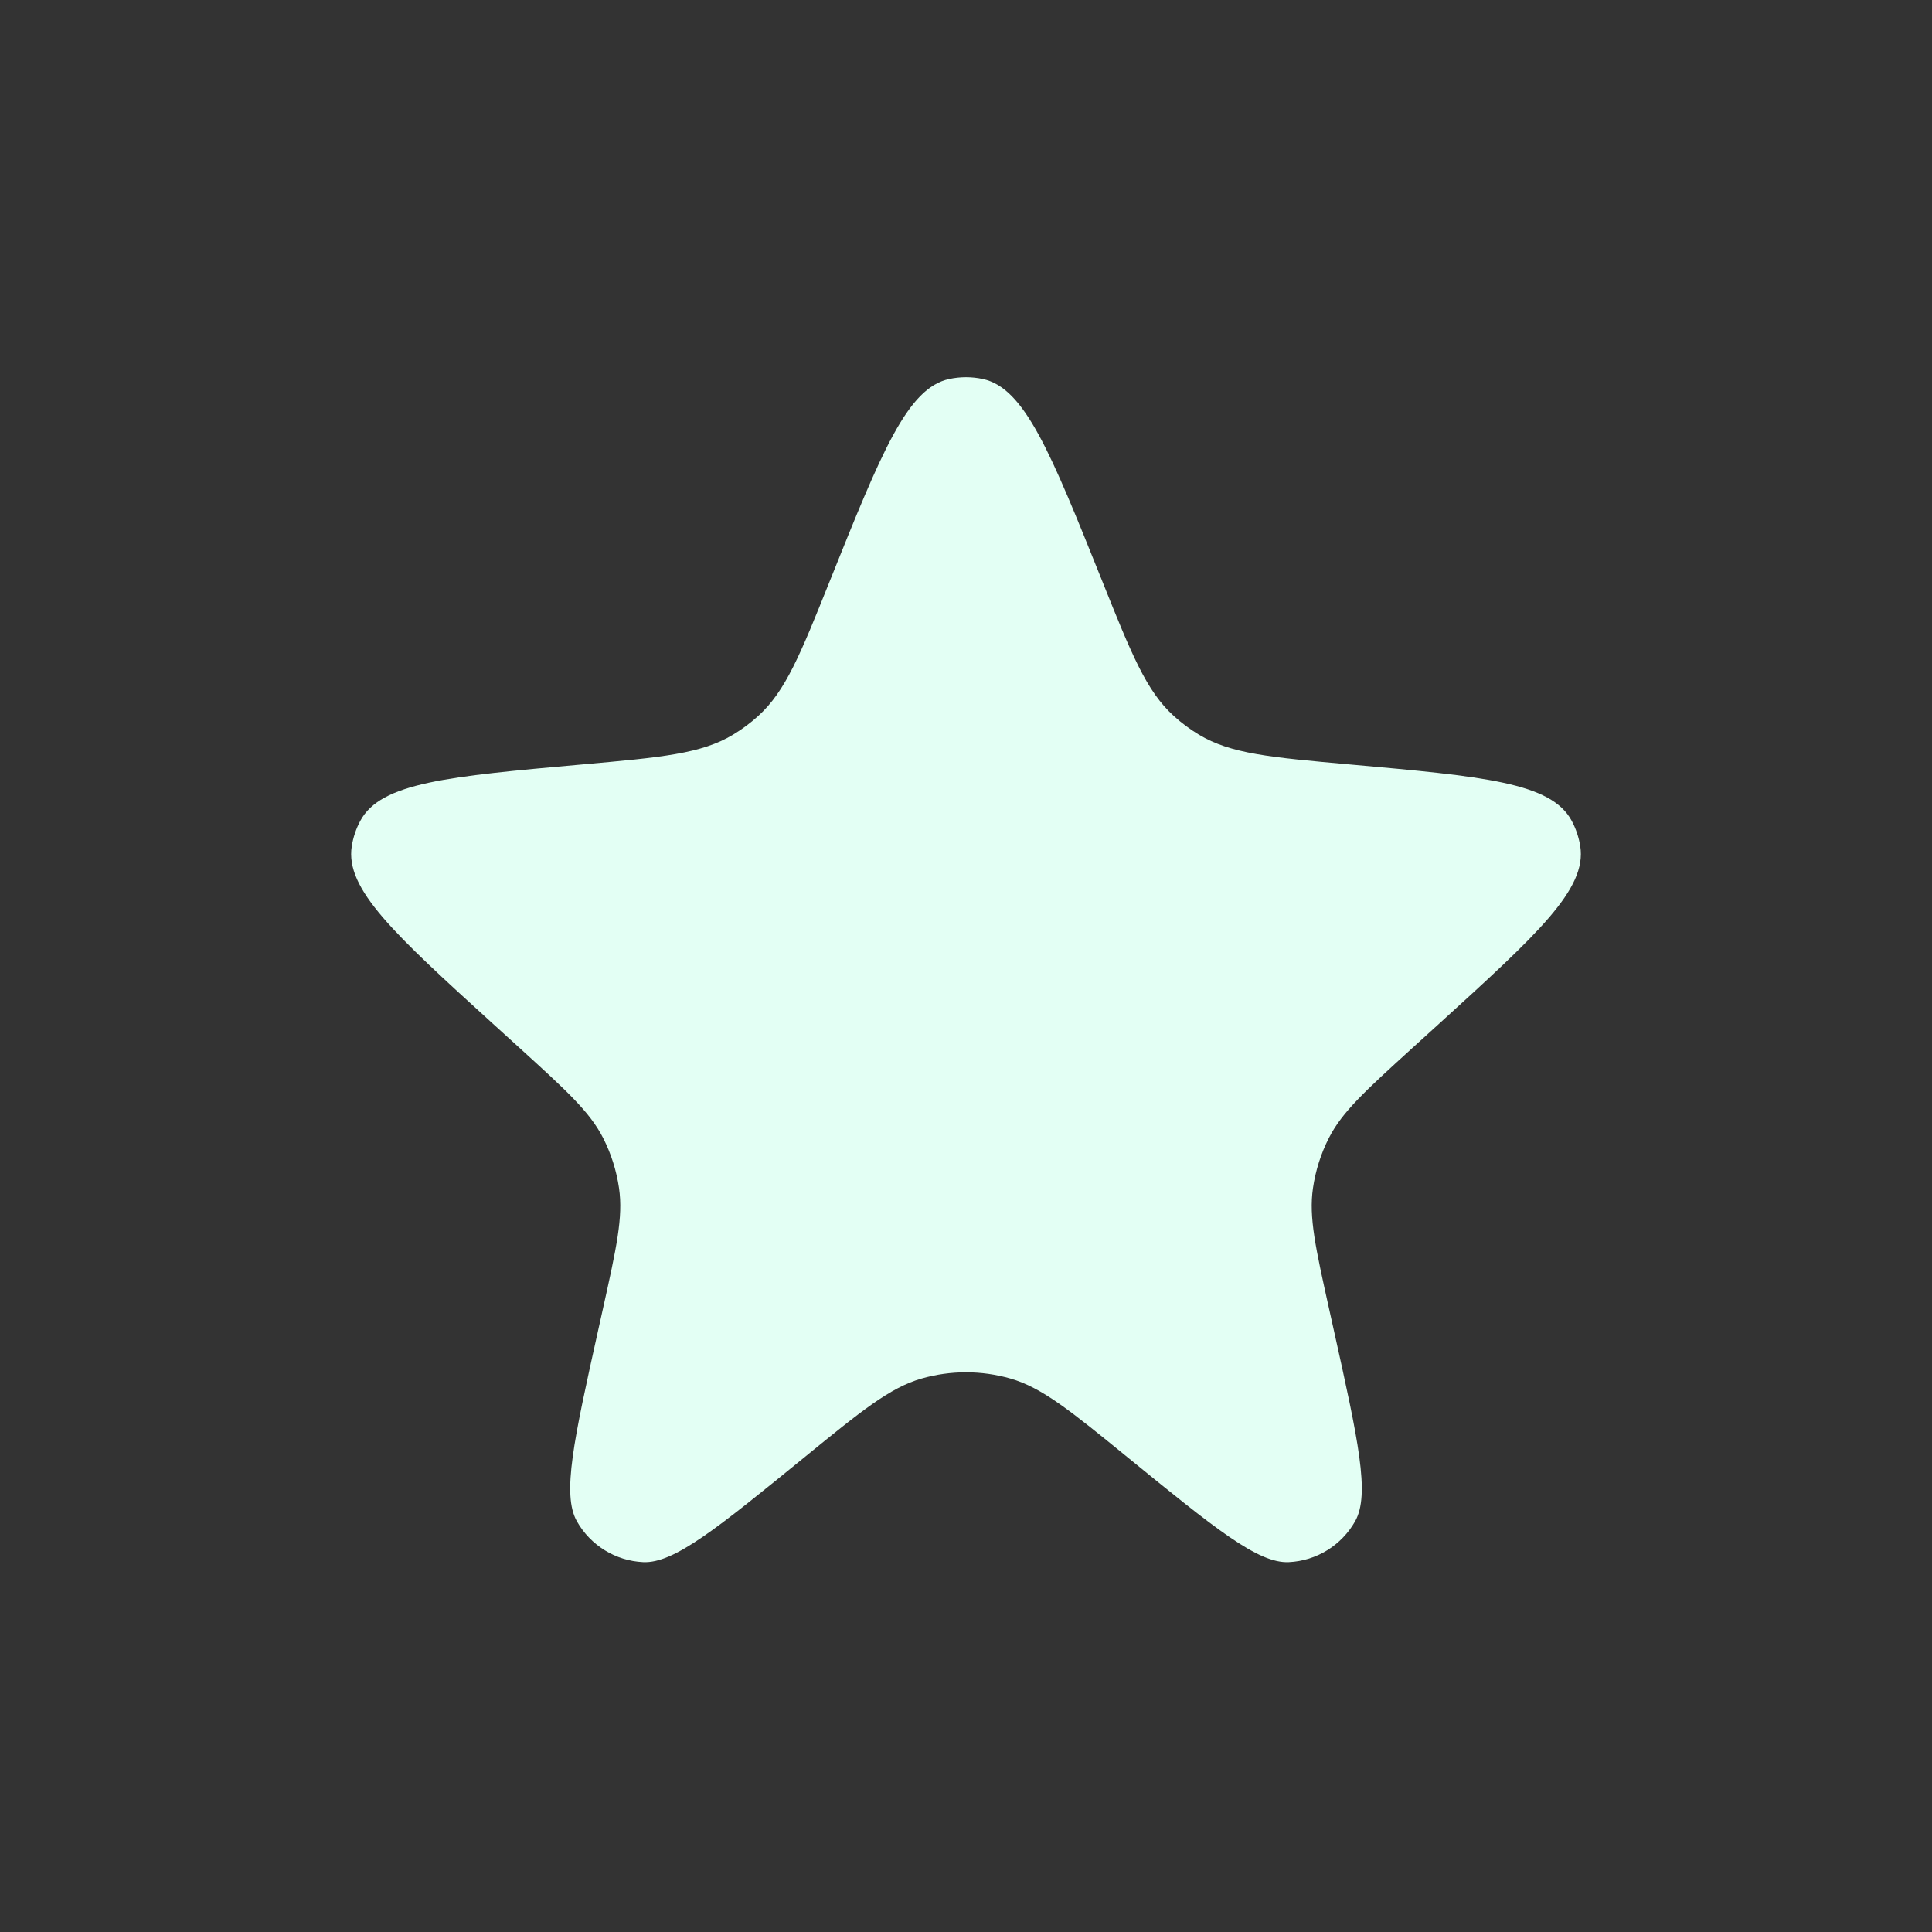 <svg width="58" height="58" viewBox="0 0 58 58" fill="none" xmlns="http://www.w3.org/2000/svg">
<rect x="0" y="0" width="58" height="58" fill="#333333" stroke="none"/>
<path d="M24.909 17.448C26.461 13.58 27.237 11.646 28.497 11.378C28.829 11.307 29.171 11.307 29.503 11.378C30.763 11.646 31.539 13.58 33.091 17.448C33.973 19.648 34.414 20.748 35.24 21.496C35.471 21.706 35.723 21.893 35.99 22.054C36.945 22.629 38.136 22.736 40.518 22.949C44.551 23.31 46.567 23.491 47.183 24.641C47.311 24.879 47.397 25.137 47.44 25.403C47.644 26.692 46.161 28.04 43.197 30.738L42.373 31.486C40.987 32.748 40.294 33.378 39.893 34.165C39.653 34.637 39.492 35.145 39.416 35.67C39.29 36.544 39.493 37.458 39.899 39.288L40.044 39.941C40.772 43.222 41.136 44.862 40.682 45.669C40.273 46.393 39.522 46.857 38.691 46.896C37.767 46.94 36.465 45.879 33.859 43.756C32.143 42.358 31.285 41.658 30.332 41.385C29.462 41.136 28.538 41.136 27.668 41.385C26.715 41.658 25.857 42.358 24.141 43.756C21.535 45.879 20.233 46.94 19.308 46.896C18.478 46.857 17.726 46.393 17.318 45.669C16.864 44.862 17.228 43.222 17.956 39.941L18.101 39.288C18.507 37.458 18.71 36.544 18.584 35.67C18.508 35.145 18.347 34.637 18.107 34.165C17.706 33.378 17.013 32.748 15.627 31.486L14.803 30.738C11.839 28.04 10.356 26.692 10.56 25.403C10.603 25.137 10.689 24.879 10.817 24.641C11.433 23.491 13.449 23.31 17.482 22.949C19.864 22.736 21.055 22.629 22.009 22.054C22.277 21.893 22.529 21.706 22.76 21.496C23.586 20.748 24.027 19.648 24.909 17.448Z" fill="#E3FFF4"/>
</svg>
